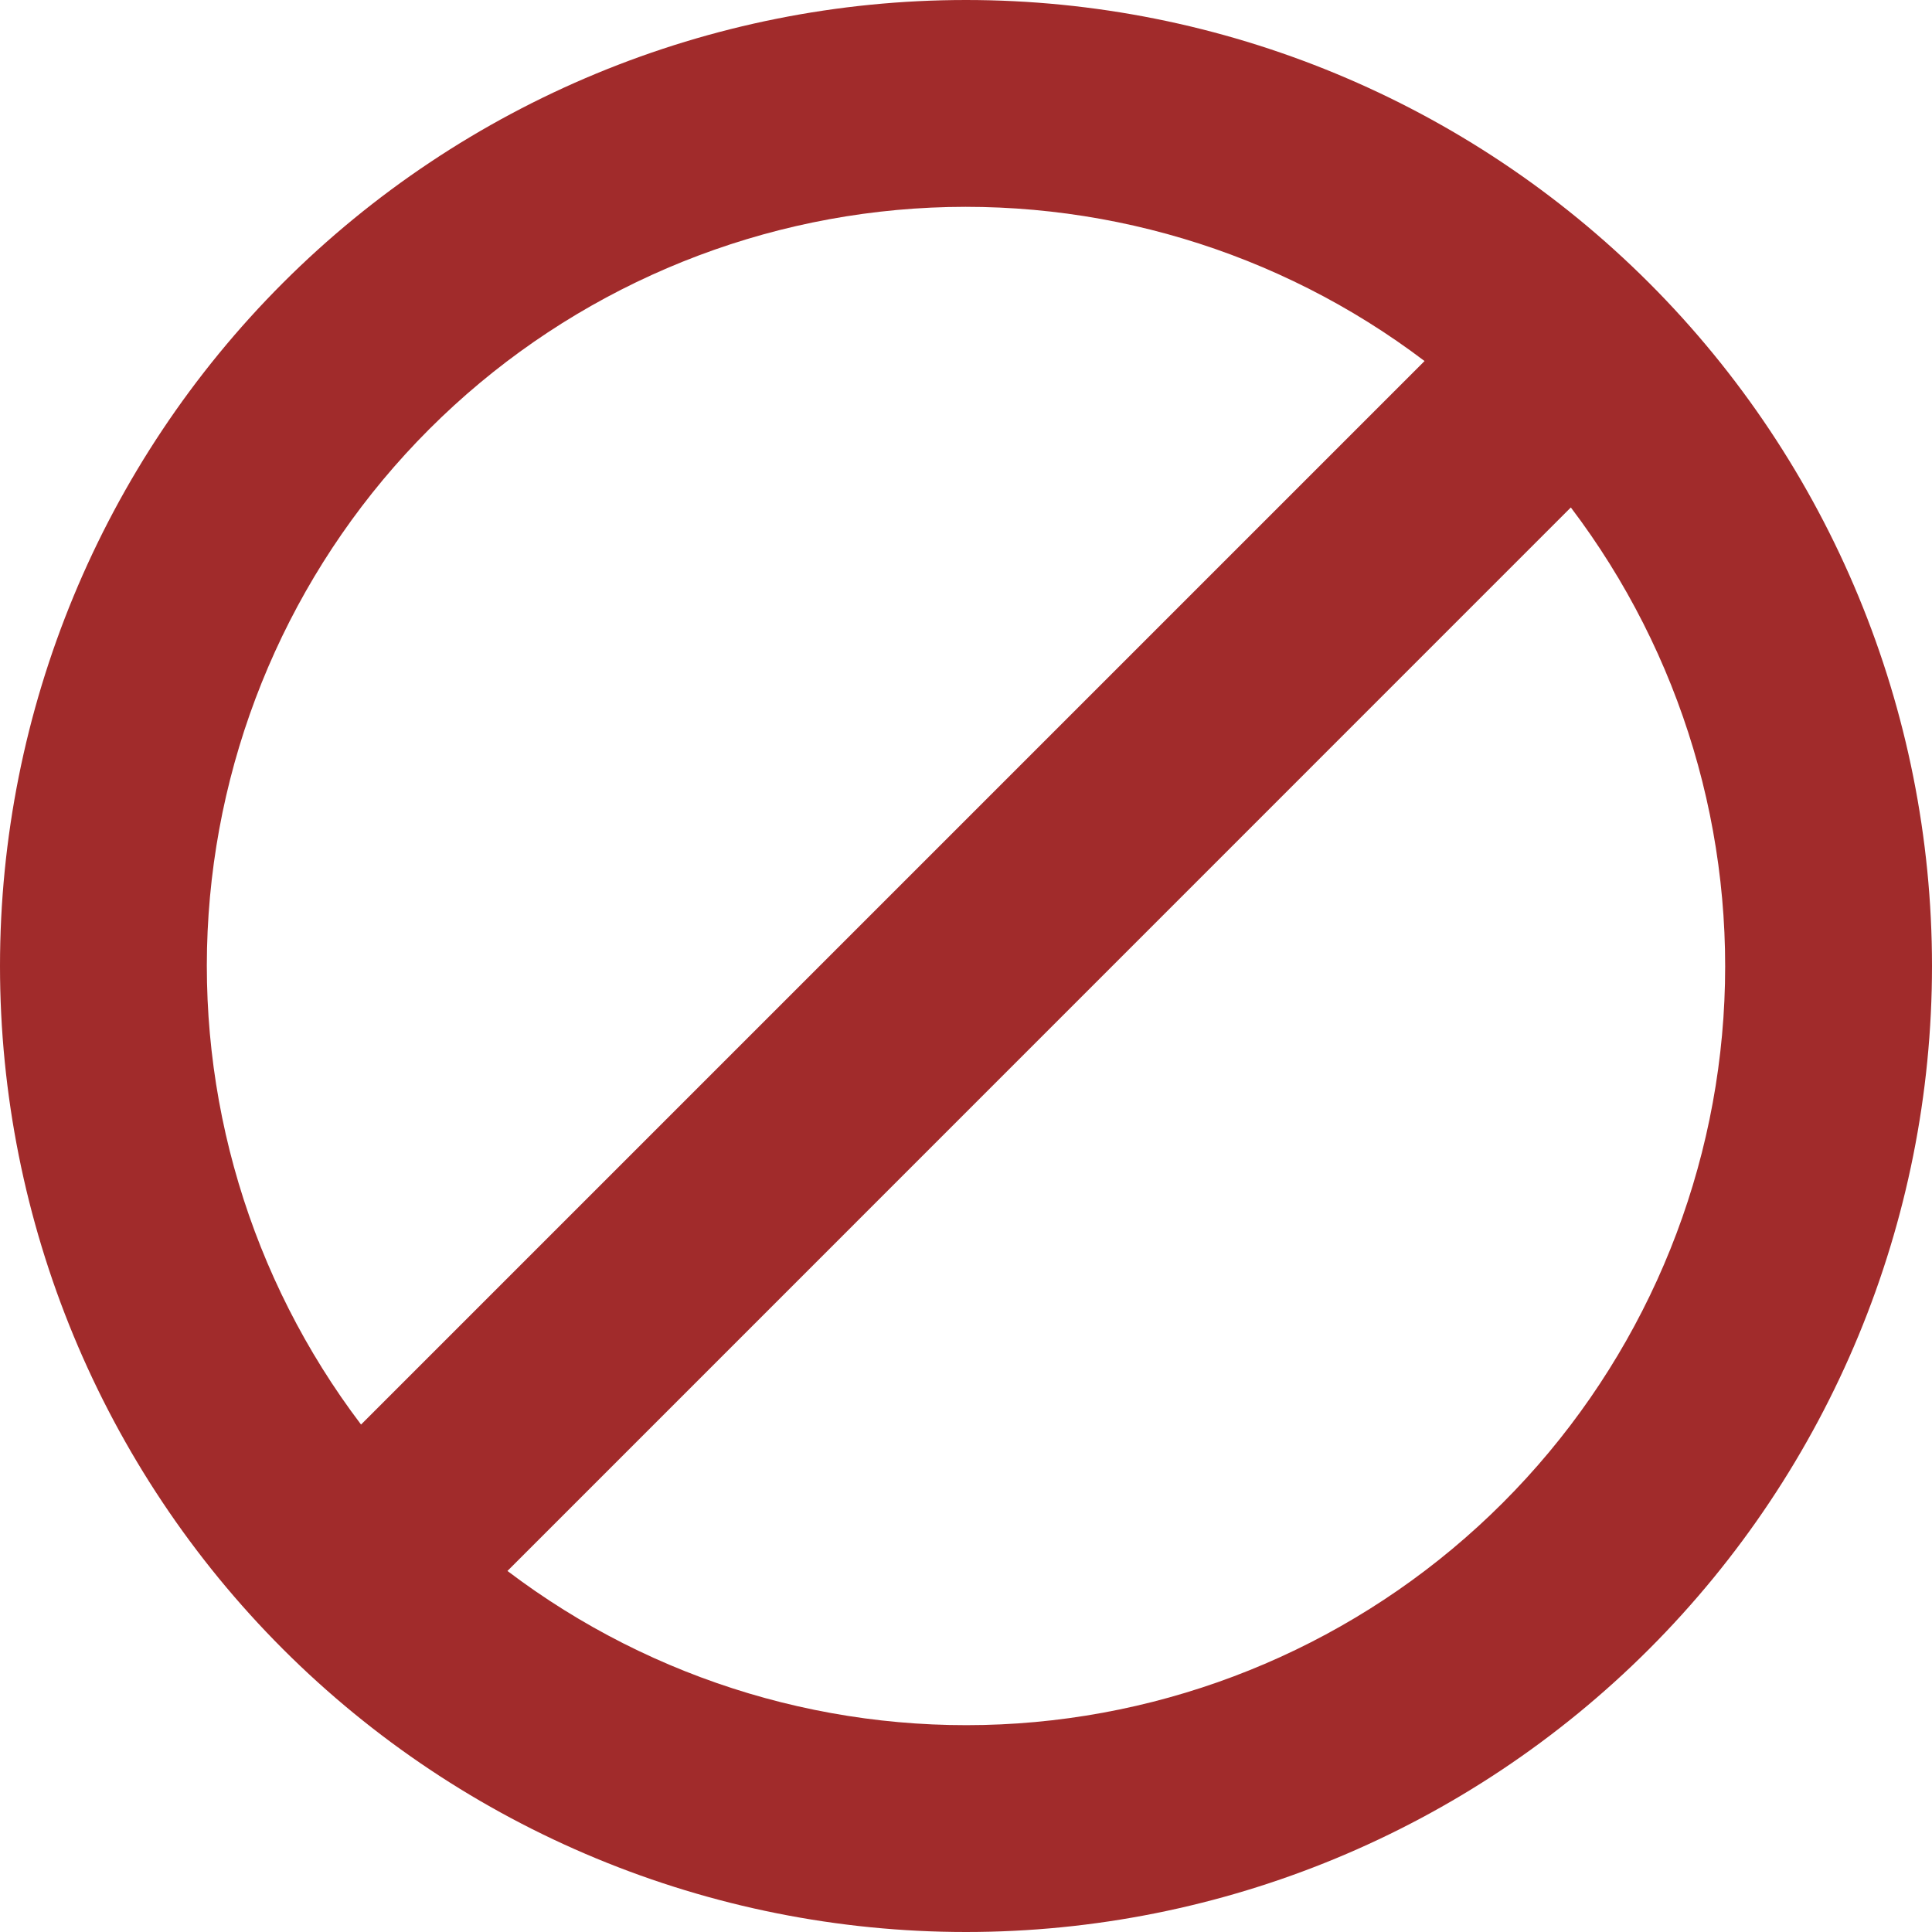 <svg width="32" height="32" viewBox="0 0 32 32" fill="none" xmlns="http://www.w3.org/2000/svg">
<path d="M23.595 5.98C21.174 4.145 18.171 3.248 15.14 3.455C12.11 3.663 9.257 4.961 7.109 7.109C4.961 9.257 3.663 12.11 3.455 15.14C3.248 18.171 4.145 21.174 5.98 23.595L23.595 5.98ZM26.018 8.405L8.405 26.02C10.826 27.855 13.829 28.752 16.86 28.545C19.89 28.337 22.743 27.039 24.891 24.891C27.039 22.743 28.337 19.89 28.545 16.86C28.752 13.829 27.853 10.826 26.018 8.405ZM4.686 4.686C7.687 1.686 11.757 0 16 0C20.244 0 24.313 1.686 27.314 4.686C30.314 7.687 32 11.757 32 16C32 20.244 30.314 24.313 27.314 27.314C24.313 30.314 20.244 32 16 32C11.757 32 7.687 30.314 4.686 27.314C1.686 24.313 3.16163e-08 20.244 0 16C-3.16163e-08 11.757 1.686 7.687 4.686 4.686Z" fill="#A12B2B"/>
</svg>

